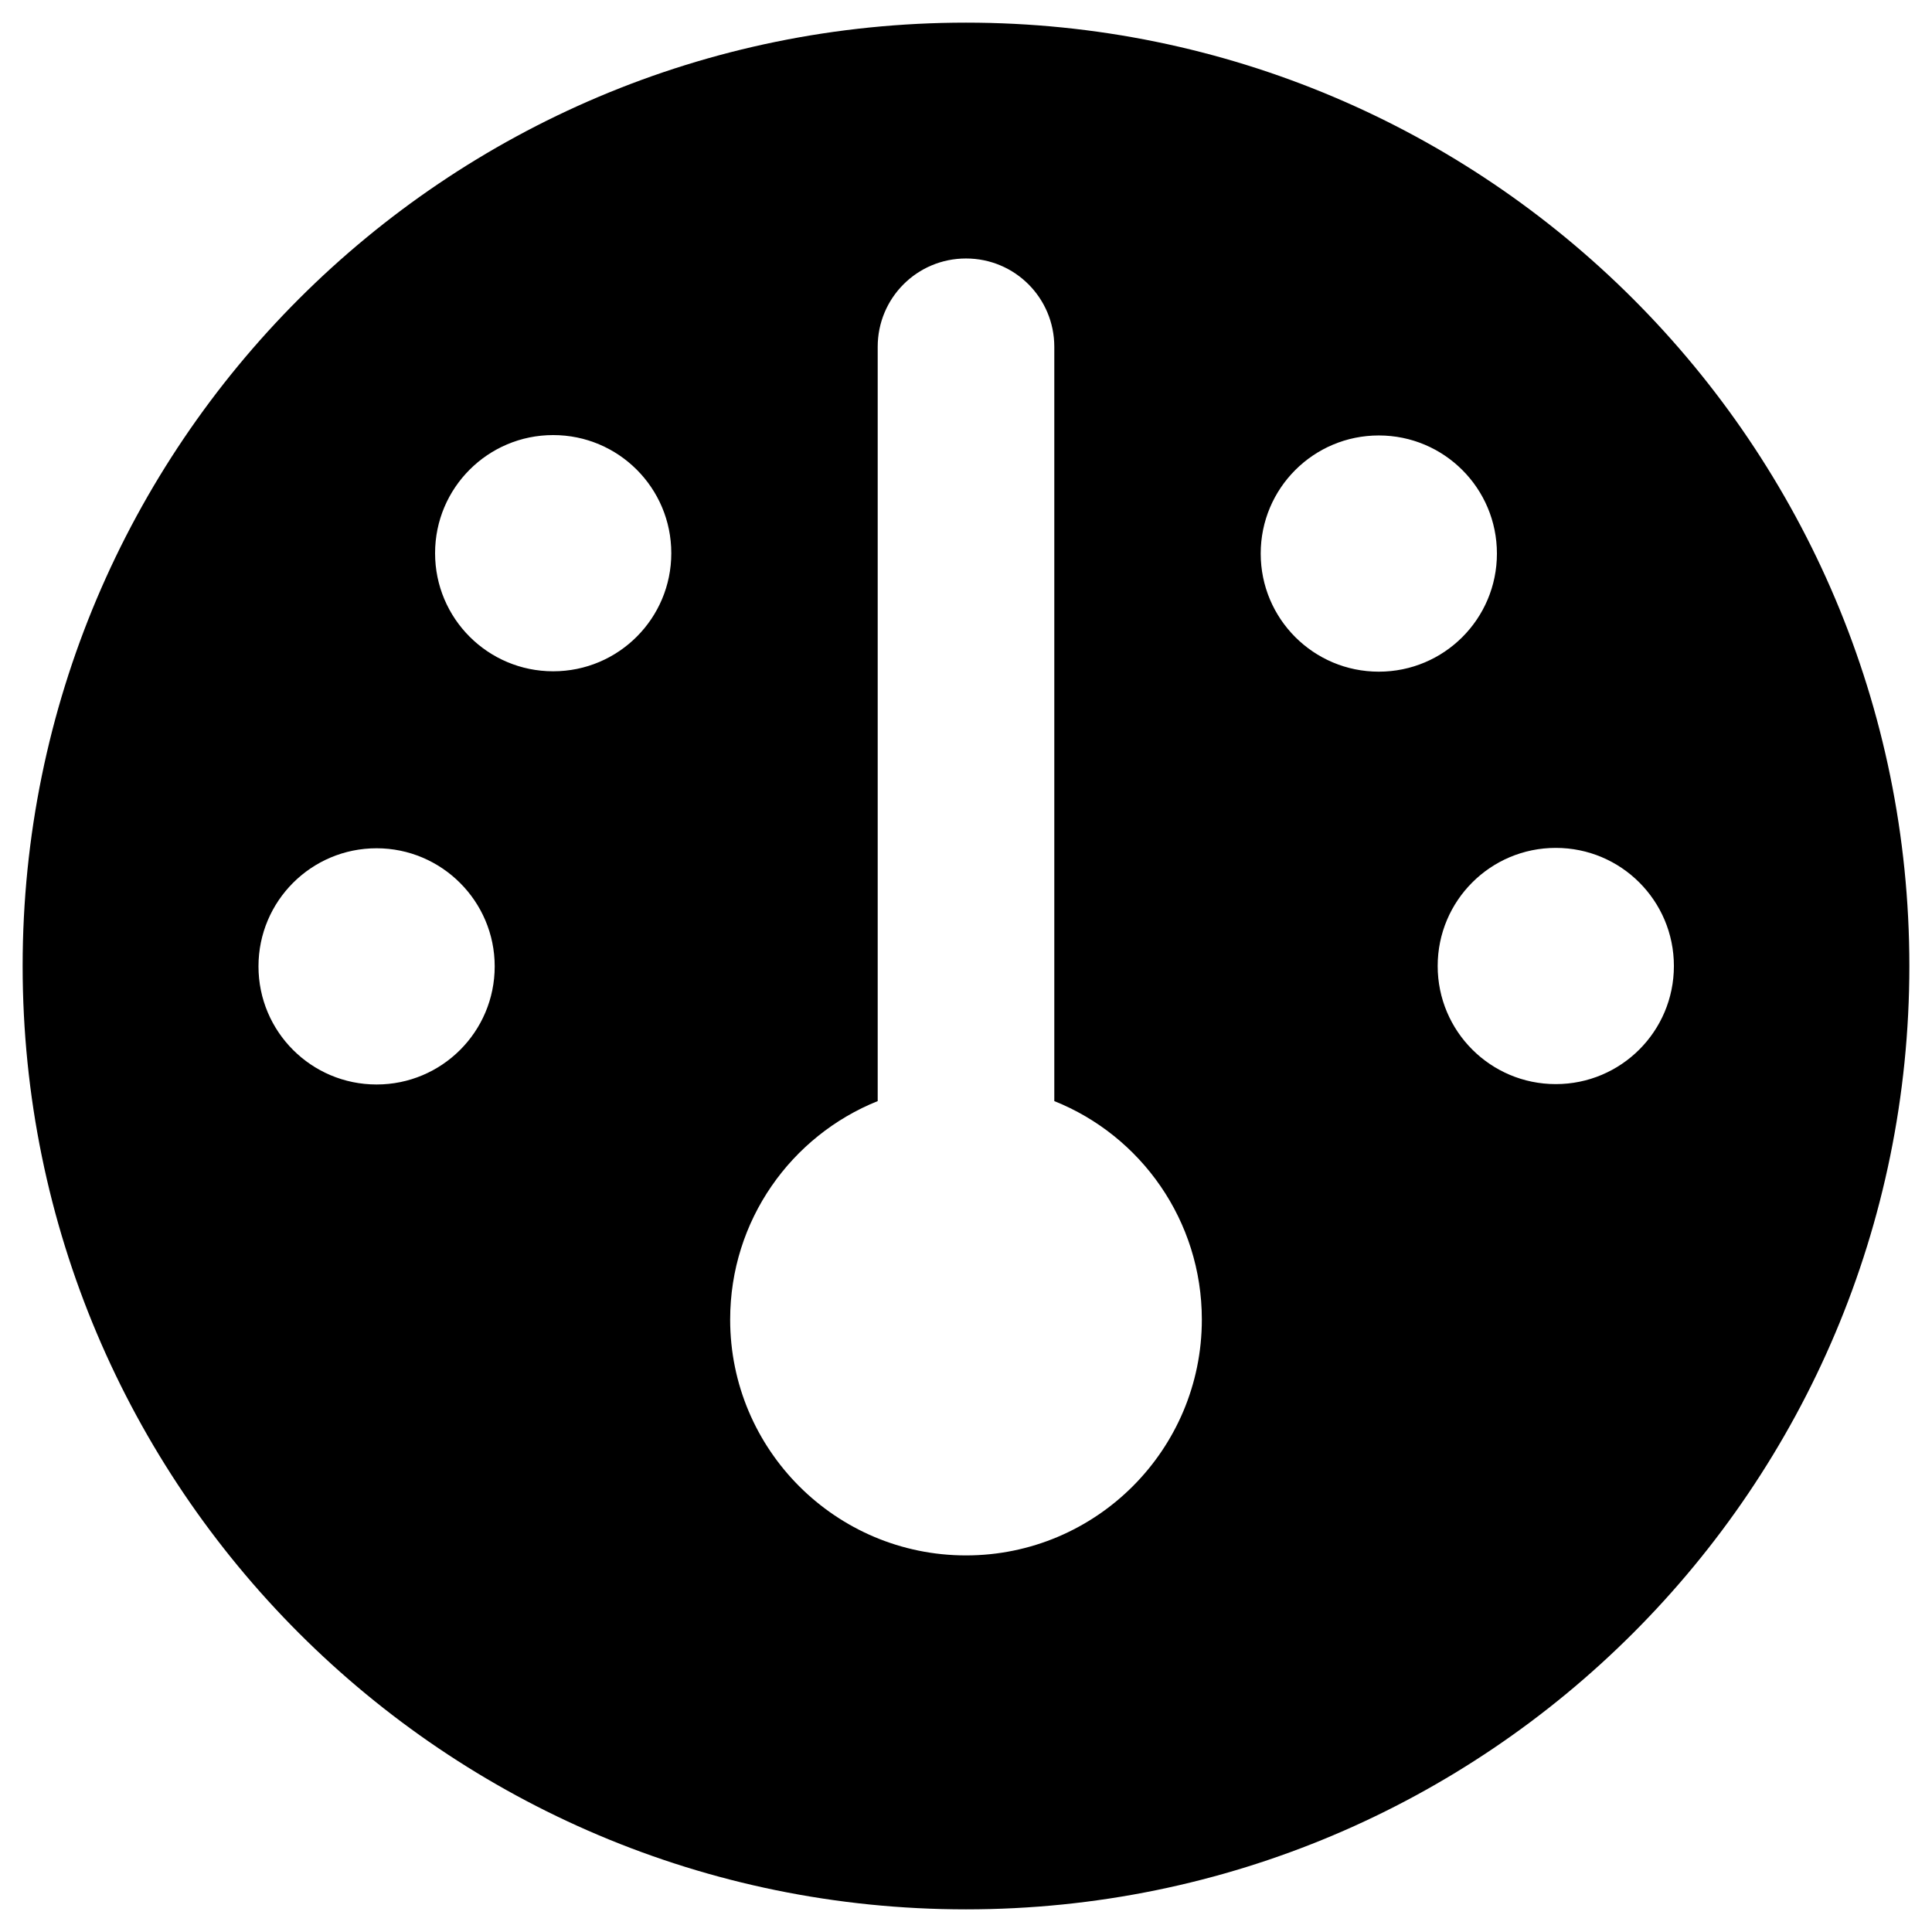 <?xml version="1.0" encoding="utf-8"?>
<!-- Generator: Adobe Illustrator 26.3.1, SVG Export Plug-In . SVG Version: 6.00 Build 0)  -->
<svg version="1.1" id="图层_1" xmlns="http://www.w3.org/2000/svg" xmlns:xlink="http://www.w3.org/1999/xlink" x="0px" y="0px"
	 viewBox="0 0 512 512" style="enable-background:new 0 0 512 512;" xml:space="preserve">
<path d="M506,256c0,138.1-111.9,250-250,250S6,394.1,6,256S117.9,6,256,6S506,117.9,506,256z M279.4,291.8V91.9
	c0-12.9-10.4-23.4-23.4-23.4S232.6,79,232.6,91.9v199.9c-22.9,9.2-39.1,31.6-39.1,57.9c0,34.5,28,62.5,62.5,62.5s62.5-28,62.5-62.5
	C318.5,323.5,302.4,301,279.4,291.8z M146.6,177.9c17.3,0,31.3-14,31.3-31.3s-14-31.3-31.3-31.3s-31.3,14-31.3,31.3
	S129.3,177.9,146.6,177.9z M99.8,224.8c-17.3,0-31.3,14-31.3,31.3s14,31.3,31.3,31.3c17.3,0,31.3-14,31.3-31.3S117,224.8,99.8,224.8
	z M412.3,287.3c17.3,0,31.3-14,31.3-31.3s-14-31.3-31.3-31.3S381,238.7,381,256S395,287.3,412.3,287.3z M365.4,115.4
	c-17.3,0-31.3,14-31.3,31.3s14,31.3,31.3,31.3s31.3-14,31.3-31.3S382.7,115.4,365.4,115.4z"/>
</svg>
